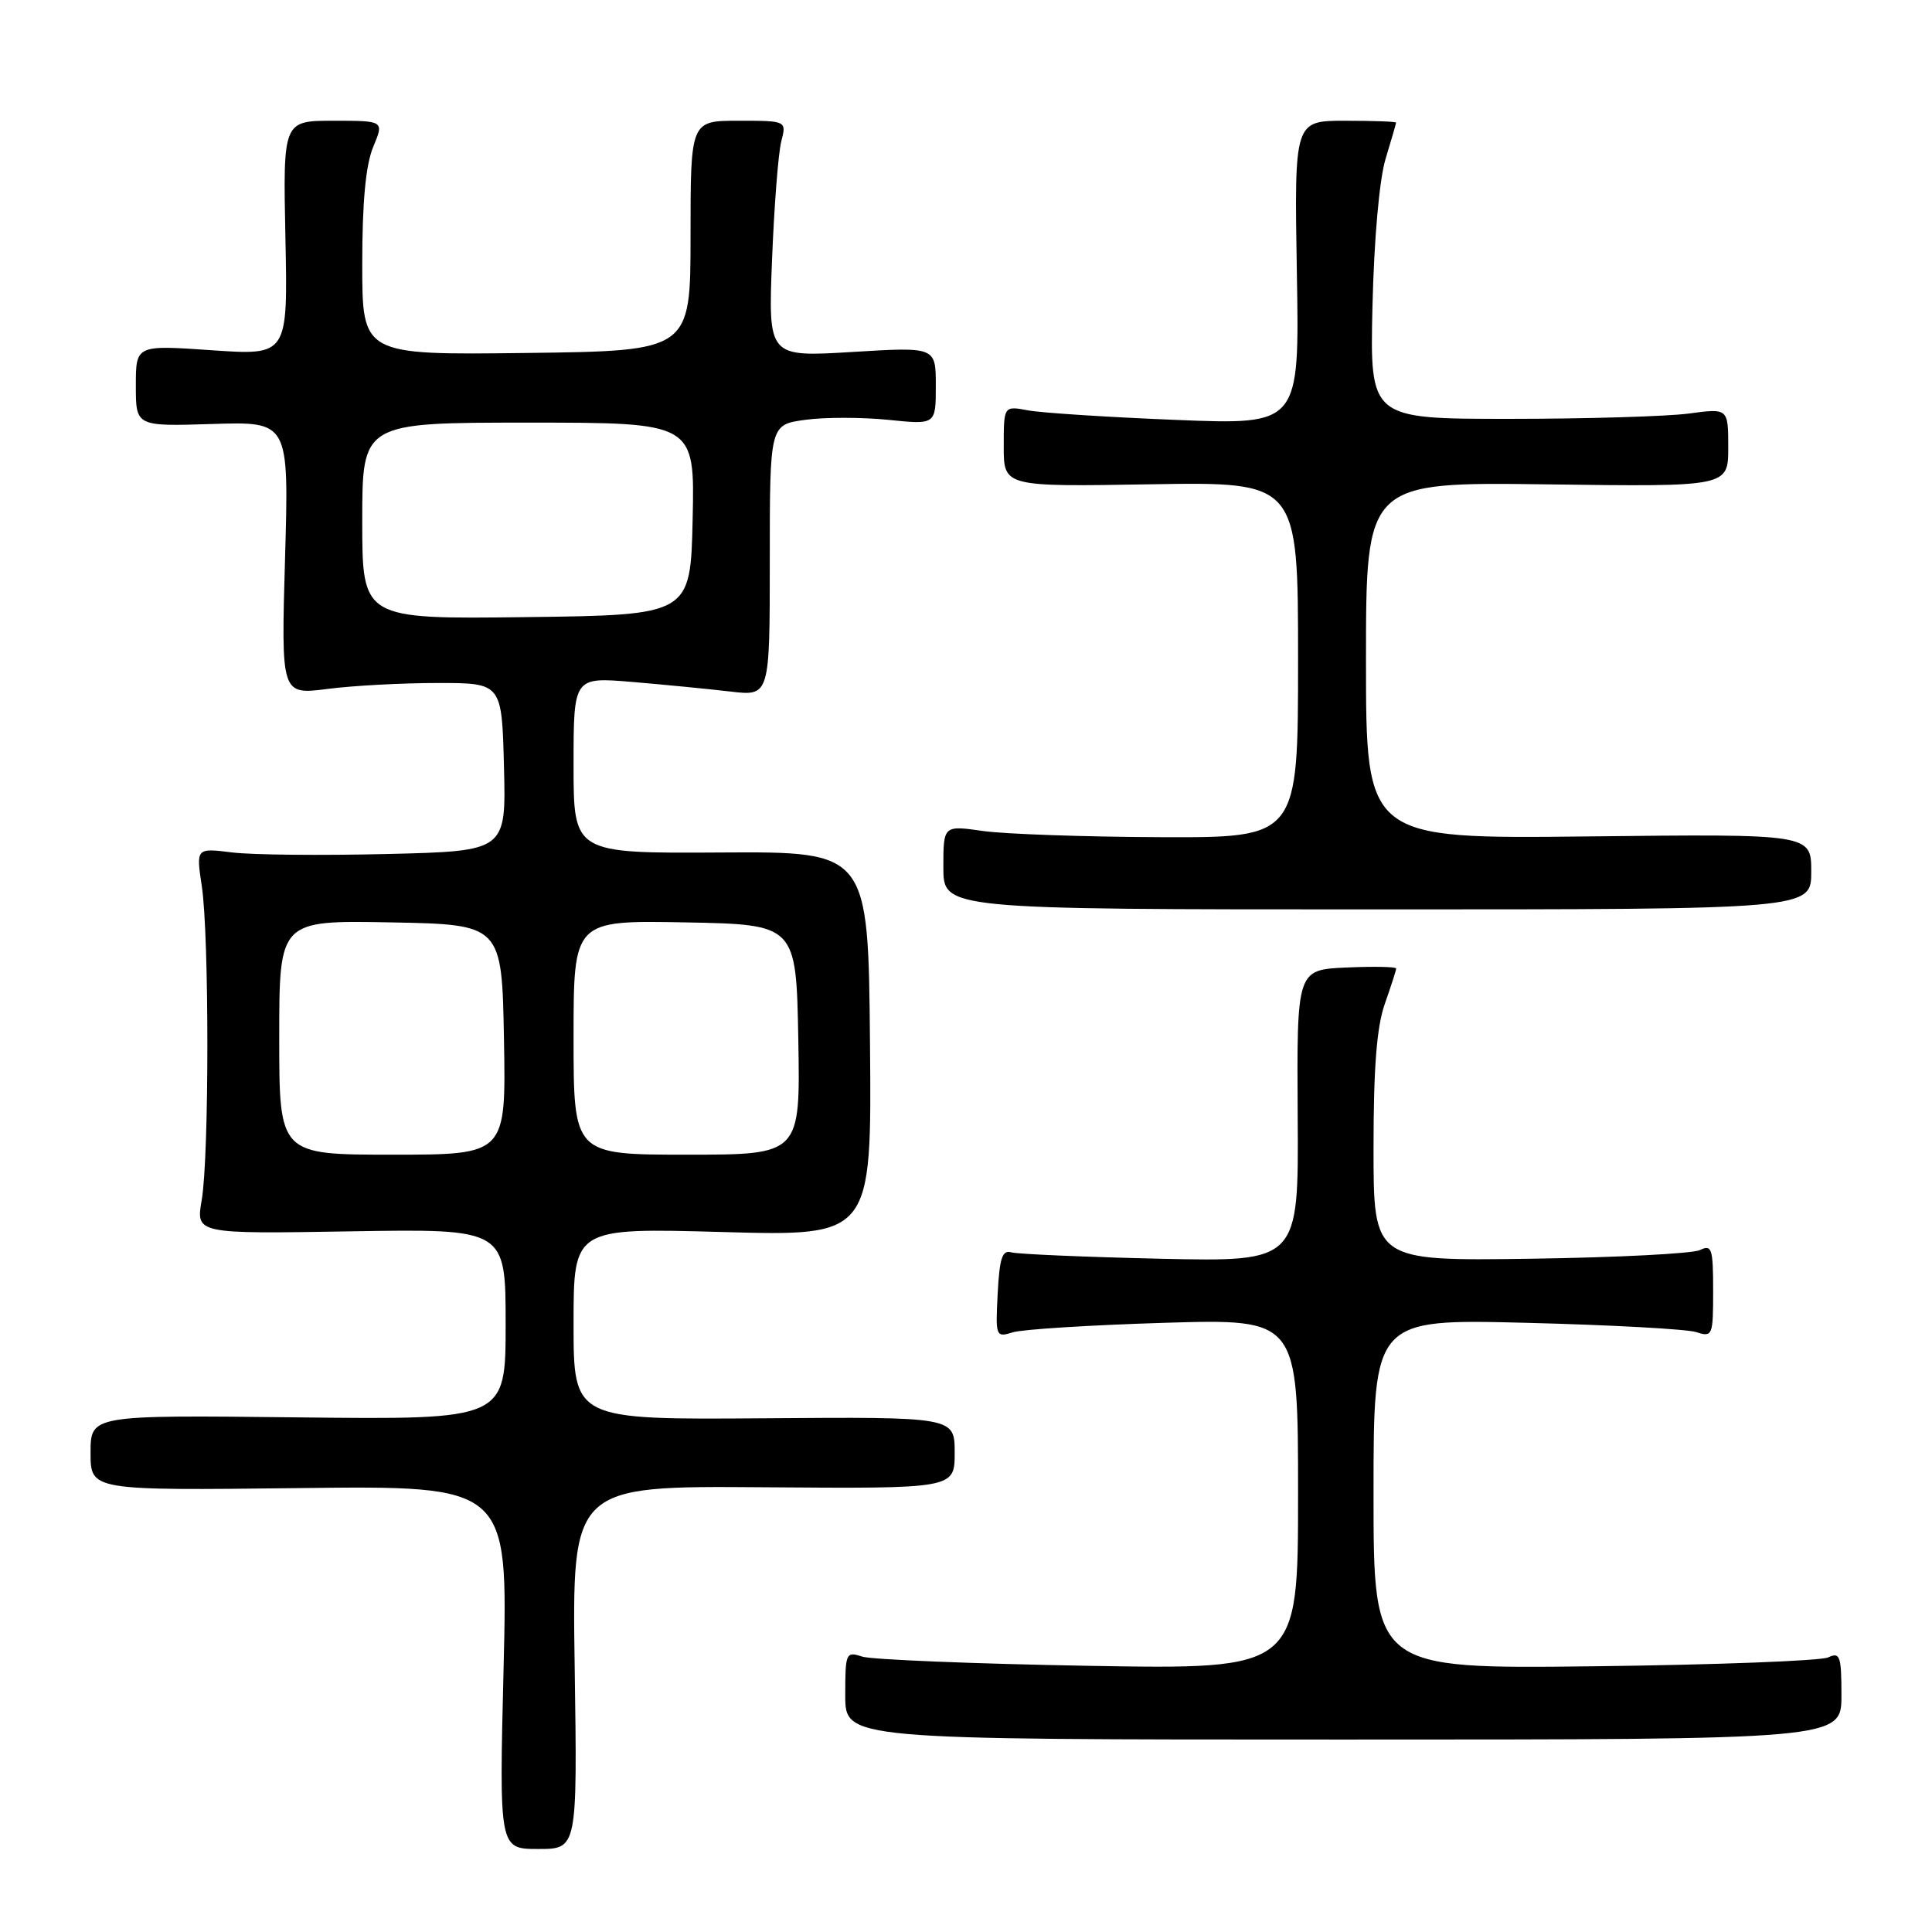 <?xml version="1.0" encoding="UTF-8" standalone="no"?>
<!DOCTYPE svg PUBLIC "-//W3C//DTD SVG 1.1//EN" "http://www.w3.org/Graphics/SVG/1.1/DTD/svg11.dtd" >
<svg xmlns="http://www.w3.org/2000/svg" xmlns:xlink="http://www.w3.org/1999/xlink" version="1.1" viewBox="0 0 256 256">
 <g >
 <path fill="currentColor"
d=" M 76.15 220.94 C 75.79 196.88 75.79 196.88 101.15 197.07 C 126.50 197.26 126.50 197.26 126.50 192.50 C 126.50 187.74 126.50 187.74 101.25 187.93 C 76.00 188.12 76.00 188.12 76.00 175.41 C 76.00 162.70 76.00 162.70 95.75 163.25 C 115.50 163.80 115.50 163.80 115.28 138.32 C 115.05 112.84 115.05 112.84 95.53 112.96 C 76.00 113.08 76.00 113.08 76.00 101.39 C 76.00 89.71 76.00 89.71 83.75 90.36 C 88.01 90.72 93.86 91.29 96.75 91.63 C 102.00 92.25 102.00 92.25 102.00 74.26 C 102.00 56.27 102.00 56.27 106.70 55.63 C 109.28 55.27 114.23 55.28 117.70 55.63 C 124.00 56.28 124.00 56.28 124.00 51.12 C 124.00 45.96 124.00 45.96 112.90 46.64 C 101.79 47.31 101.79 47.31 102.30 34.41 C 102.58 27.31 103.13 20.26 103.52 18.75 C 104.23 16.00 104.23 16.00 97.87 16.00 C 91.50 16.00 91.50 16.00 91.50 31.25 C 91.50 46.50 91.50 46.50 69.75 46.77 C 48.00 47.04 48.00 47.04 48.00 34.99 C 48.00 26.73 48.46 21.85 49.45 19.47 C 50.90 16.00 50.90 16.00 44.20 16.00 C 37.50 16.00 37.50 16.00 37.82 31.55 C 38.14 47.10 38.14 47.10 28.07 46.41 C 18.00 45.71 18.00 45.71 18.00 51.11 C 18.00 56.50 18.00 56.50 28.14 56.18 C 38.29 55.86 38.29 55.86 37.77 73.97 C 37.25 92.07 37.25 92.07 43.38 91.29 C 46.74 90.85 53.33 90.50 58.00 90.50 C 66.50 90.50 66.50 90.50 66.78 101.64 C 67.06 112.78 67.06 112.78 51.28 113.16 C 42.60 113.37 33.36 113.28 30.74 112.95 C 25.98 112.36 25.98 112.36 26.74 117.43 C 27.73 124.04 27.72 153.21 26.73 159.00 C 25.95 163.50 25.95 163.50 46.48 163.16 C 67.00 162.82 67.00 162.82 67.00 175.47 C 67.00 188.12 67.00 188.12 39.50 187.81 C 12.00 187.50 12.00 187.50 12.00 192.50 C 12.00 197.50 12.00 197.50 39.66 197.18 C 67.31 196.85 67.31 196.85 66.73 220.93 C 66.14 245.00 66.14 245.00 71.32 245.00 C 76.50 245.00 76.50 245.00 76.15 220.94 Z  M 244.00 224.64 C 244.00 219.42 243.81 218.88 242.25 219.61 C 241.29 220.07 227.34 220.60 211.25 220.79 C 182.00 221.14 182.00 221.14 182.00 197.95 C 182.00 174.77 182.00 174.77 202.25 175.28 C 213.39 175.56 223.51 176.11 224.75 176.51 C 226.92 177.21 227.00 177.01 227.00 171.01 C 227.00 165.42 226.82 164.87 225.25 165.64 C 224.29 166.11 214.16 166.63 202.75 166.79 C 182.00 167.08 182.00 167.08 182.00 152.16 C 182.00 141.46 182.42 136.05 183.50 133.00 C 184.32 130.66 185.00 128.56 185.00 128.33 C 185.00 128.10 182.04 128.04 178.41 128.20 C 171.83 128.50 171.83 128.50 171.95 147.85 C 172.08 167.19 172.08 167.19 153.79 166.79 C 143.73 166.56 134.82 166.18 134.00 165.94 C 132.81 165.59 132.44 166.71 132.20 171.38 C 131.90 177.12 131.95 177.24 134.20 176.54 C 135.46 176.14 144.49 175.58 154.25 175.28 C 172.00 174.75 172.00 174.75 172.00 197.98 C 172.00 221.21 172.00 221.21 144.25 220.73 C 128.99 220.46 115.49 219.91 114.25 219.51 C 112.09 218.80 112.00 219.00 112.00 224.63 C 112.00 230.50 112.00 230.50 178.00 230.50 C 244.00 230.50 244.00 230.50 244.00 224.64 Z  M 240.00 115.50 C 240.00 110.50 240.00 110.50 210.50 110.83 C 181.00 111.16 181.00 111.16 181.00 87.51 C 181.00 63.87 181.00 63.87 205.00 64.18 C 229.00 64.50 229.00 64.50 229.00 59.30 C 229.00 54.09 229.00 54.09 223.75 54.80 C 220.86 55.18 210.18 55.50 200.01 55.50 C 181.52 55.50 181.52 55.50 181.86 40.57 C 182.07 31.70 182.77 23.79 183.59 21.07 C 184.35 18.56 184.98 16.39 184.99 16.25 C 185.00 16.11 181.96 16.00 178.25 16.00 C 171.50 16.00 171.50 16.00 171.84 36.15 C 172.19 56.30 172.19 56.30 155.84 55.64 C 146.85 55.28 138.04 54.71 136.25 54.38 C 133.00 53.77 133.00 53.77 133.00 59.14 C 133.00 64.50 133.00 64.50 152.50 64.17 C 172.00 63.85 172.00 63.85 172.00 87.42 C 172.00 111.00 172.00 111.00 153.75 110.93 C 143.71 110.89 133.14 110.52 130.25 110.11 C 125.00 109.36 125.00 109.36 125.00 114.93 C 125.00 120.50 125.00 120.50 182.50 120.50 C 240.00 120.50 240.00 120.50 240.00 115.50 Z  M 37.00 137.47 C 37.00 121.95 37.00 121.95 51.75 122.22 C 66.50 122.50 66.50 122.50 66.78 137.75 C 67.05 153.00 67.05 153.00 52.03 153.00 C 37.00 153.00 37.00 153.00 37.00 137.47 Z  M 76.00 137.47 C 76.00 121.95 76.00 121.95 90.75 122.22 C 105.50 122.50 105.50 122.50 105.78 137.75 C 106.05 153.00 106.05 153.00 91.03 153.00 C 76.00 153.00 76.00 153.00 76.00 137.47 Z  M 48.00 69.02 C 48.00 56.00 48.00 56.00 70.03 56.00 C 92.06 56.00 92.06 56.00 91.78 68.75 C 91.50 81.50 91.50 81.50 69.75 81.77 C 48.00 82.04 48.00 82.04 48.00 69.02 Z "/>
</g>
</svg>